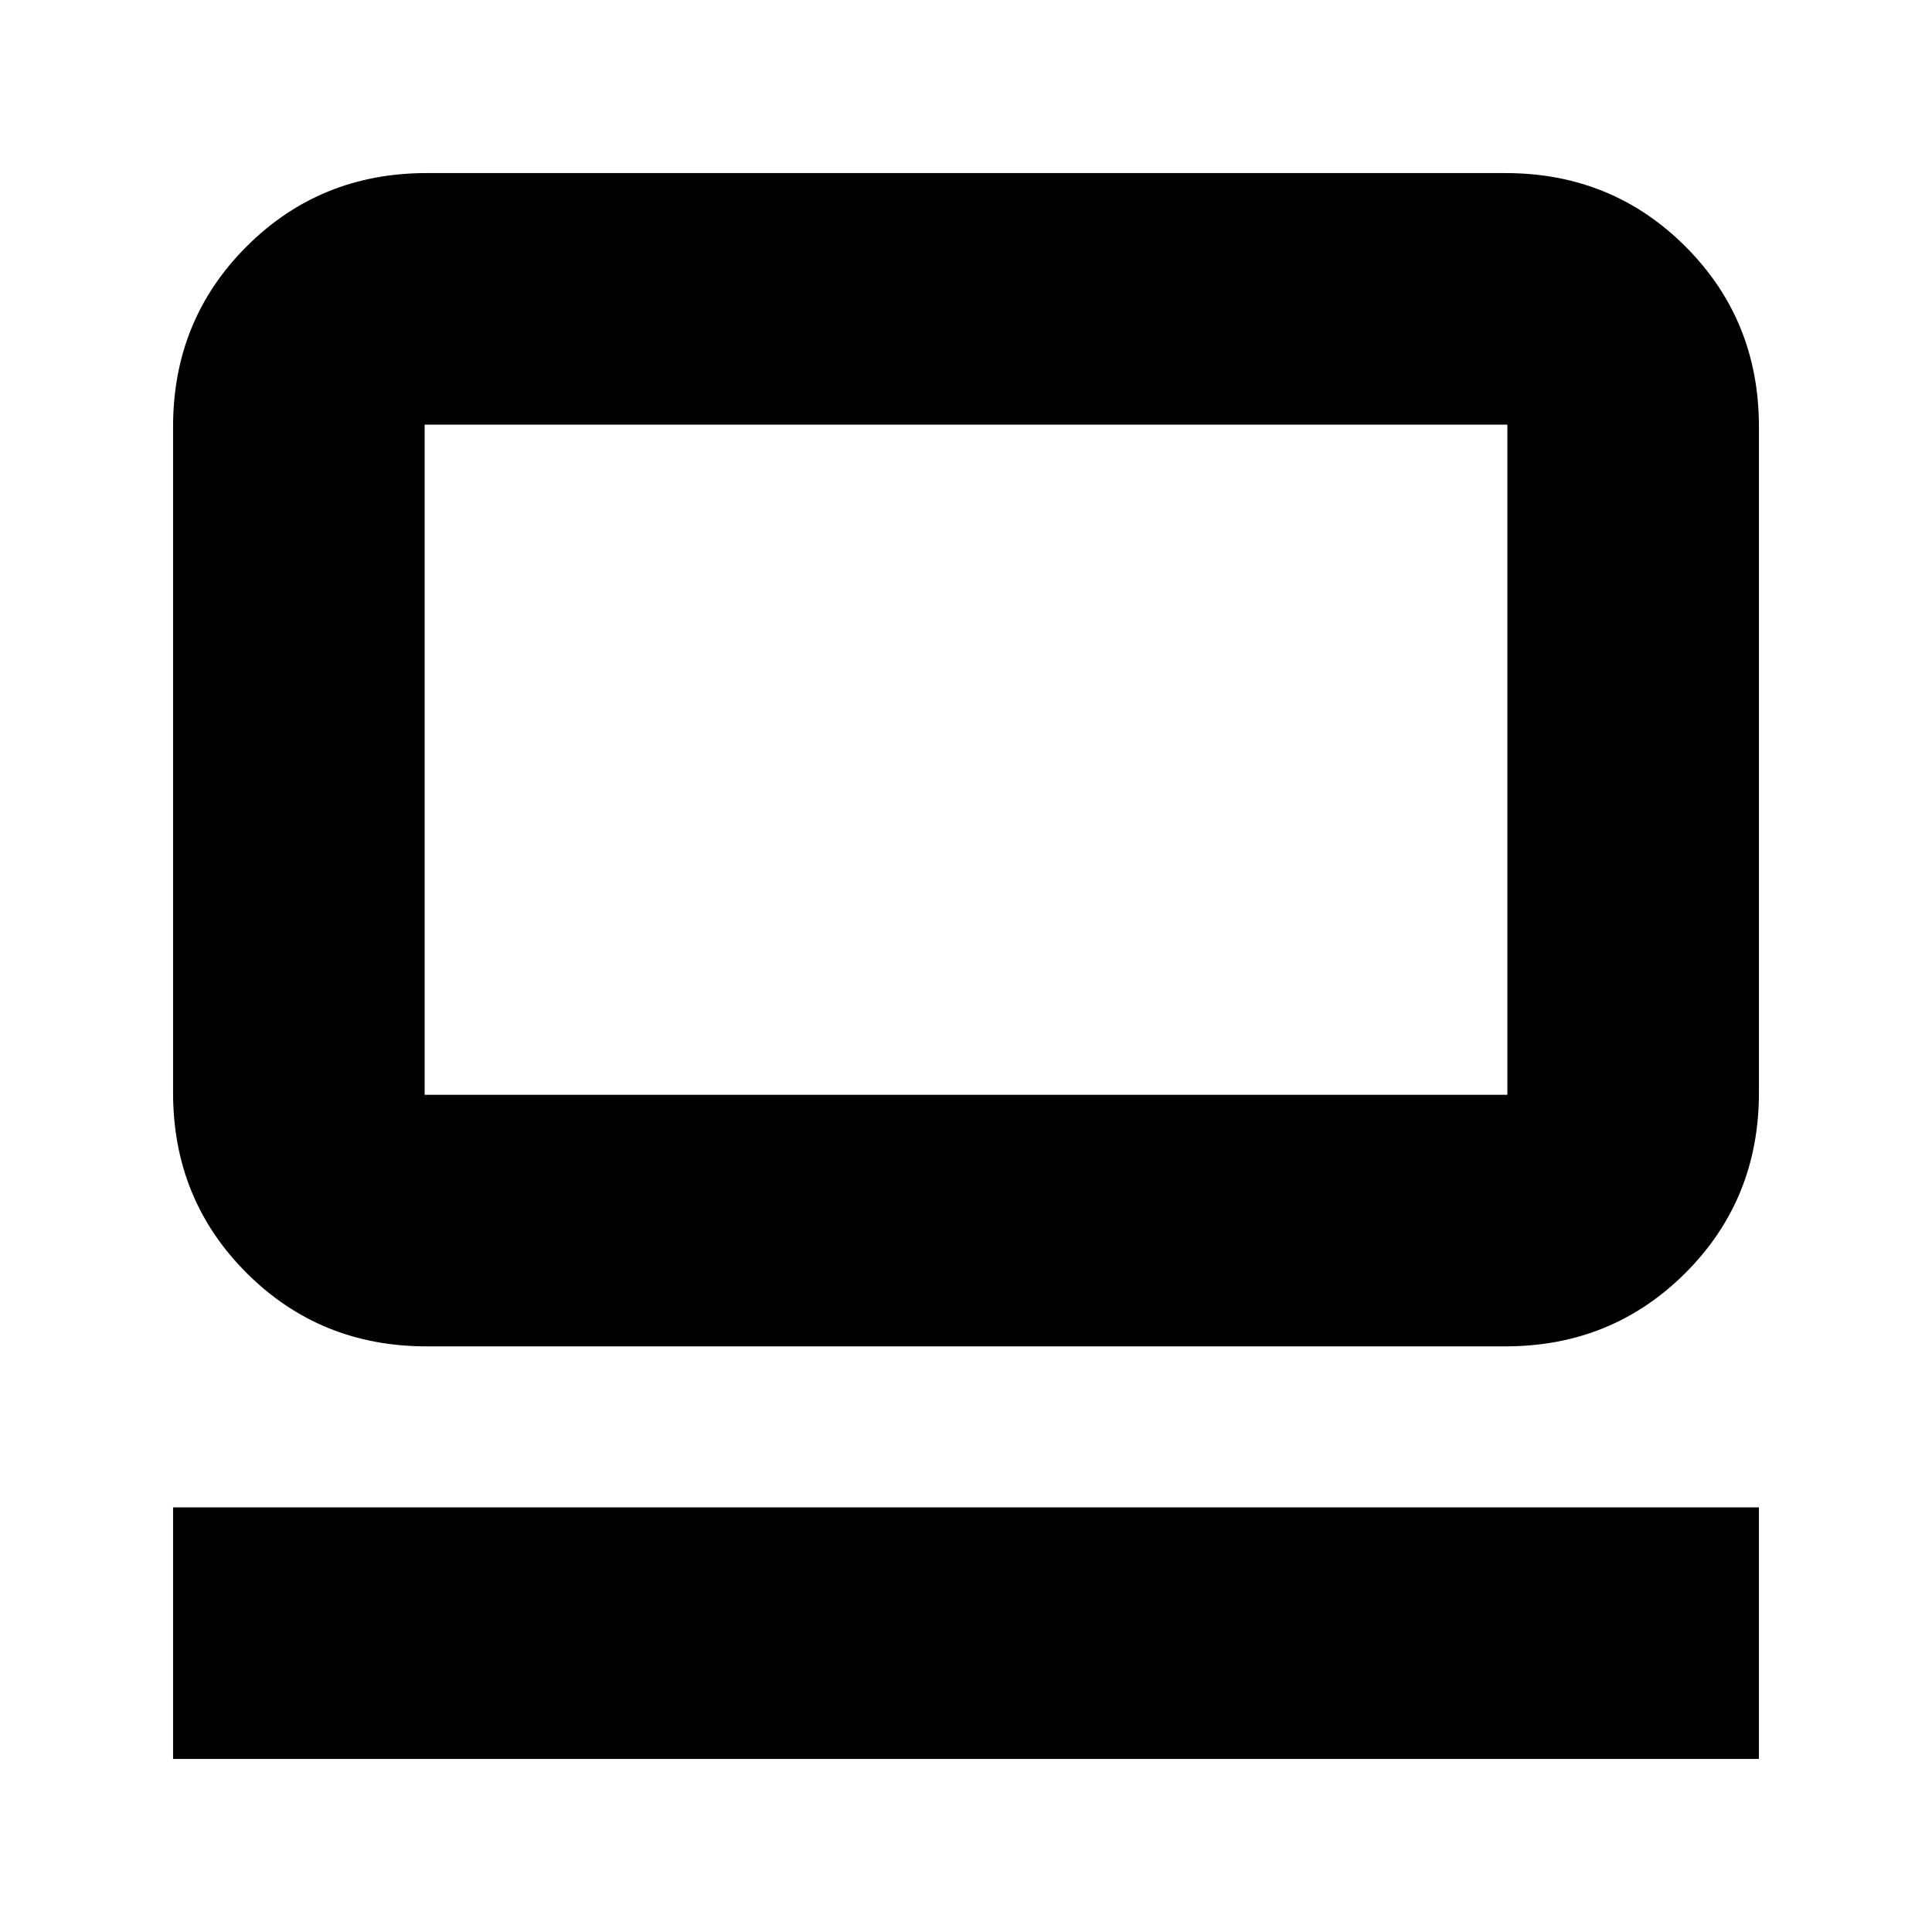 <svg xmlns="http://www.w3.org/2000/svg" height="24" viewBox="0 -960 960 960" width="24"><path d="M86-86v-125h788v125H86Zm126-205q-53 0-89.5-36.5T86-417v-331q0-53 36.5-89.5T212-874h536q53 0 89.5 36.5T874-748v331q0 53-36.5 89.5T748-291H212Zm-1-125h538v-333H211v333Zm0 0v-333 333Z"/></svg>